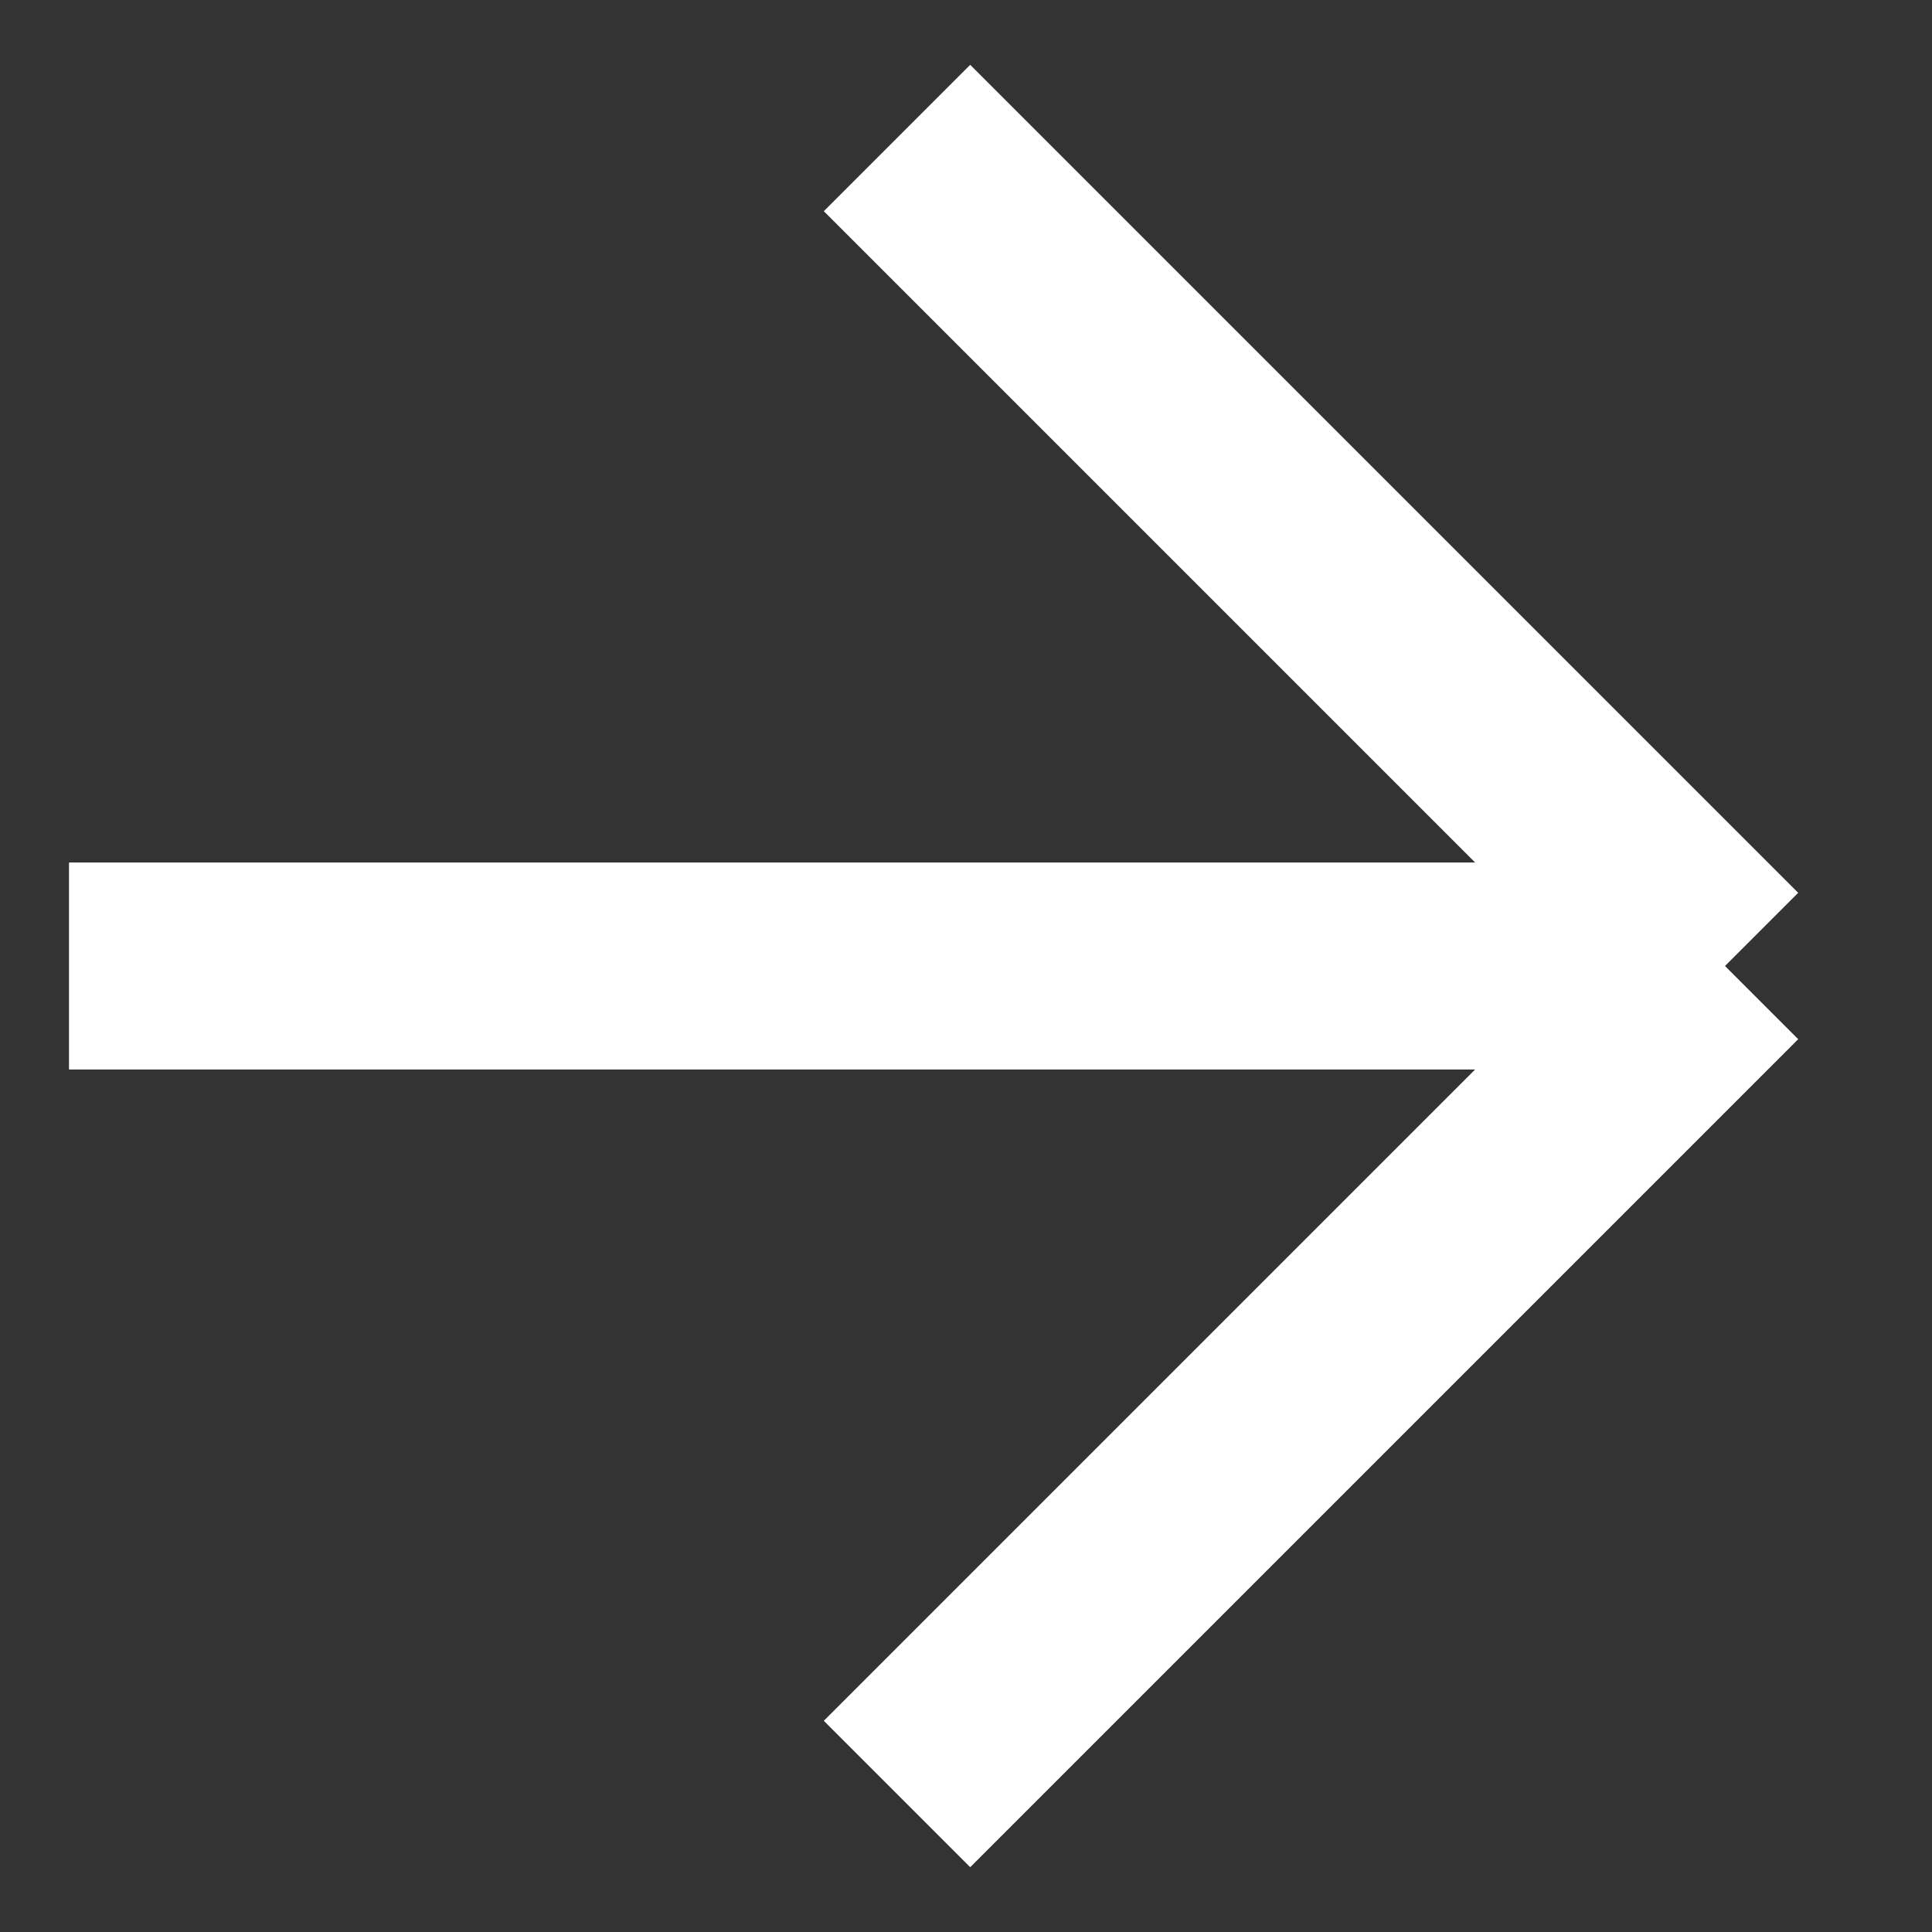 <svg width="14" height="14" fill="none" xmlns="http://www.w3.org/2000/svg"><rect width="100%" height="100%" fill="#333333" stroke="none"/><path d="M.5 7h12m0 0-6 6m6-6-6-6" stroke="#fff" stroke-width="1.5"/></svg>